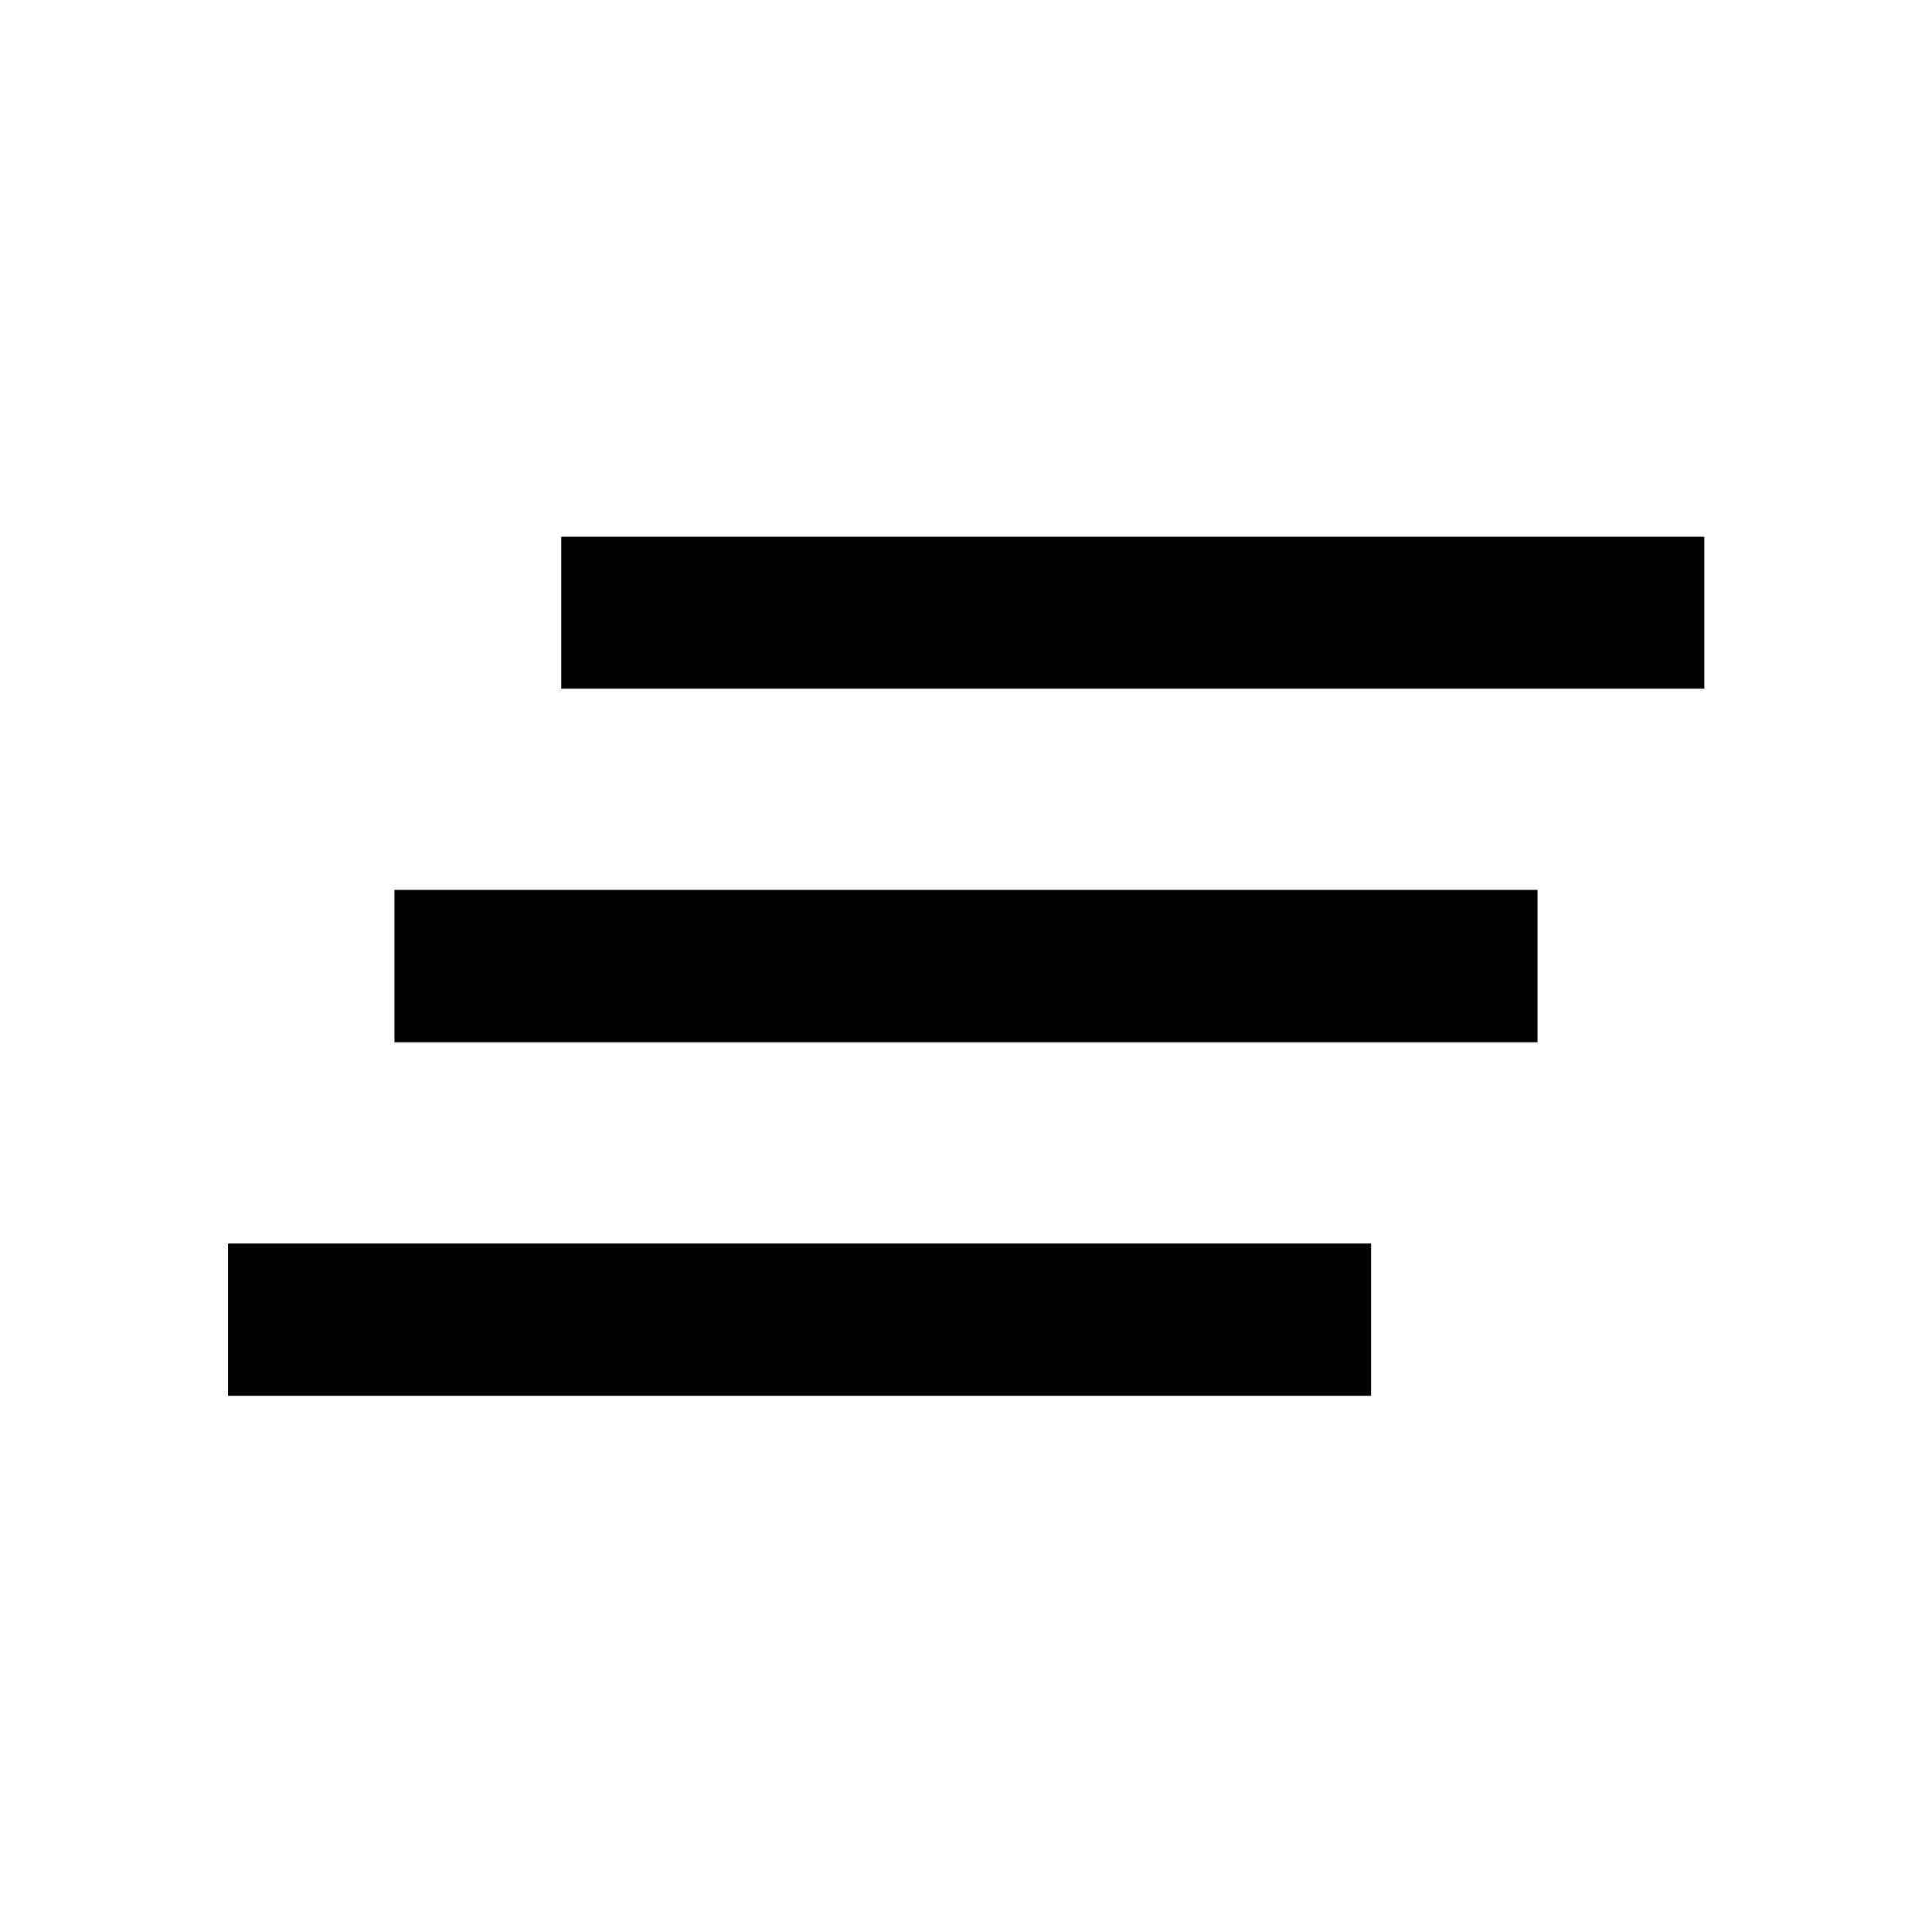 <svg xmlns="http://www.w3.org/2000/svg" height="40" viewBox="0 -960 960 960" width="40"><path d="M113.3-266.45v-75.67h567.98v75.67H113.3Zm82.71-175.67v-75.68h567.98v75.68H196.01Zm82.87-175.68v-75.51h567.98v75.51H278.88Z"/></svg>